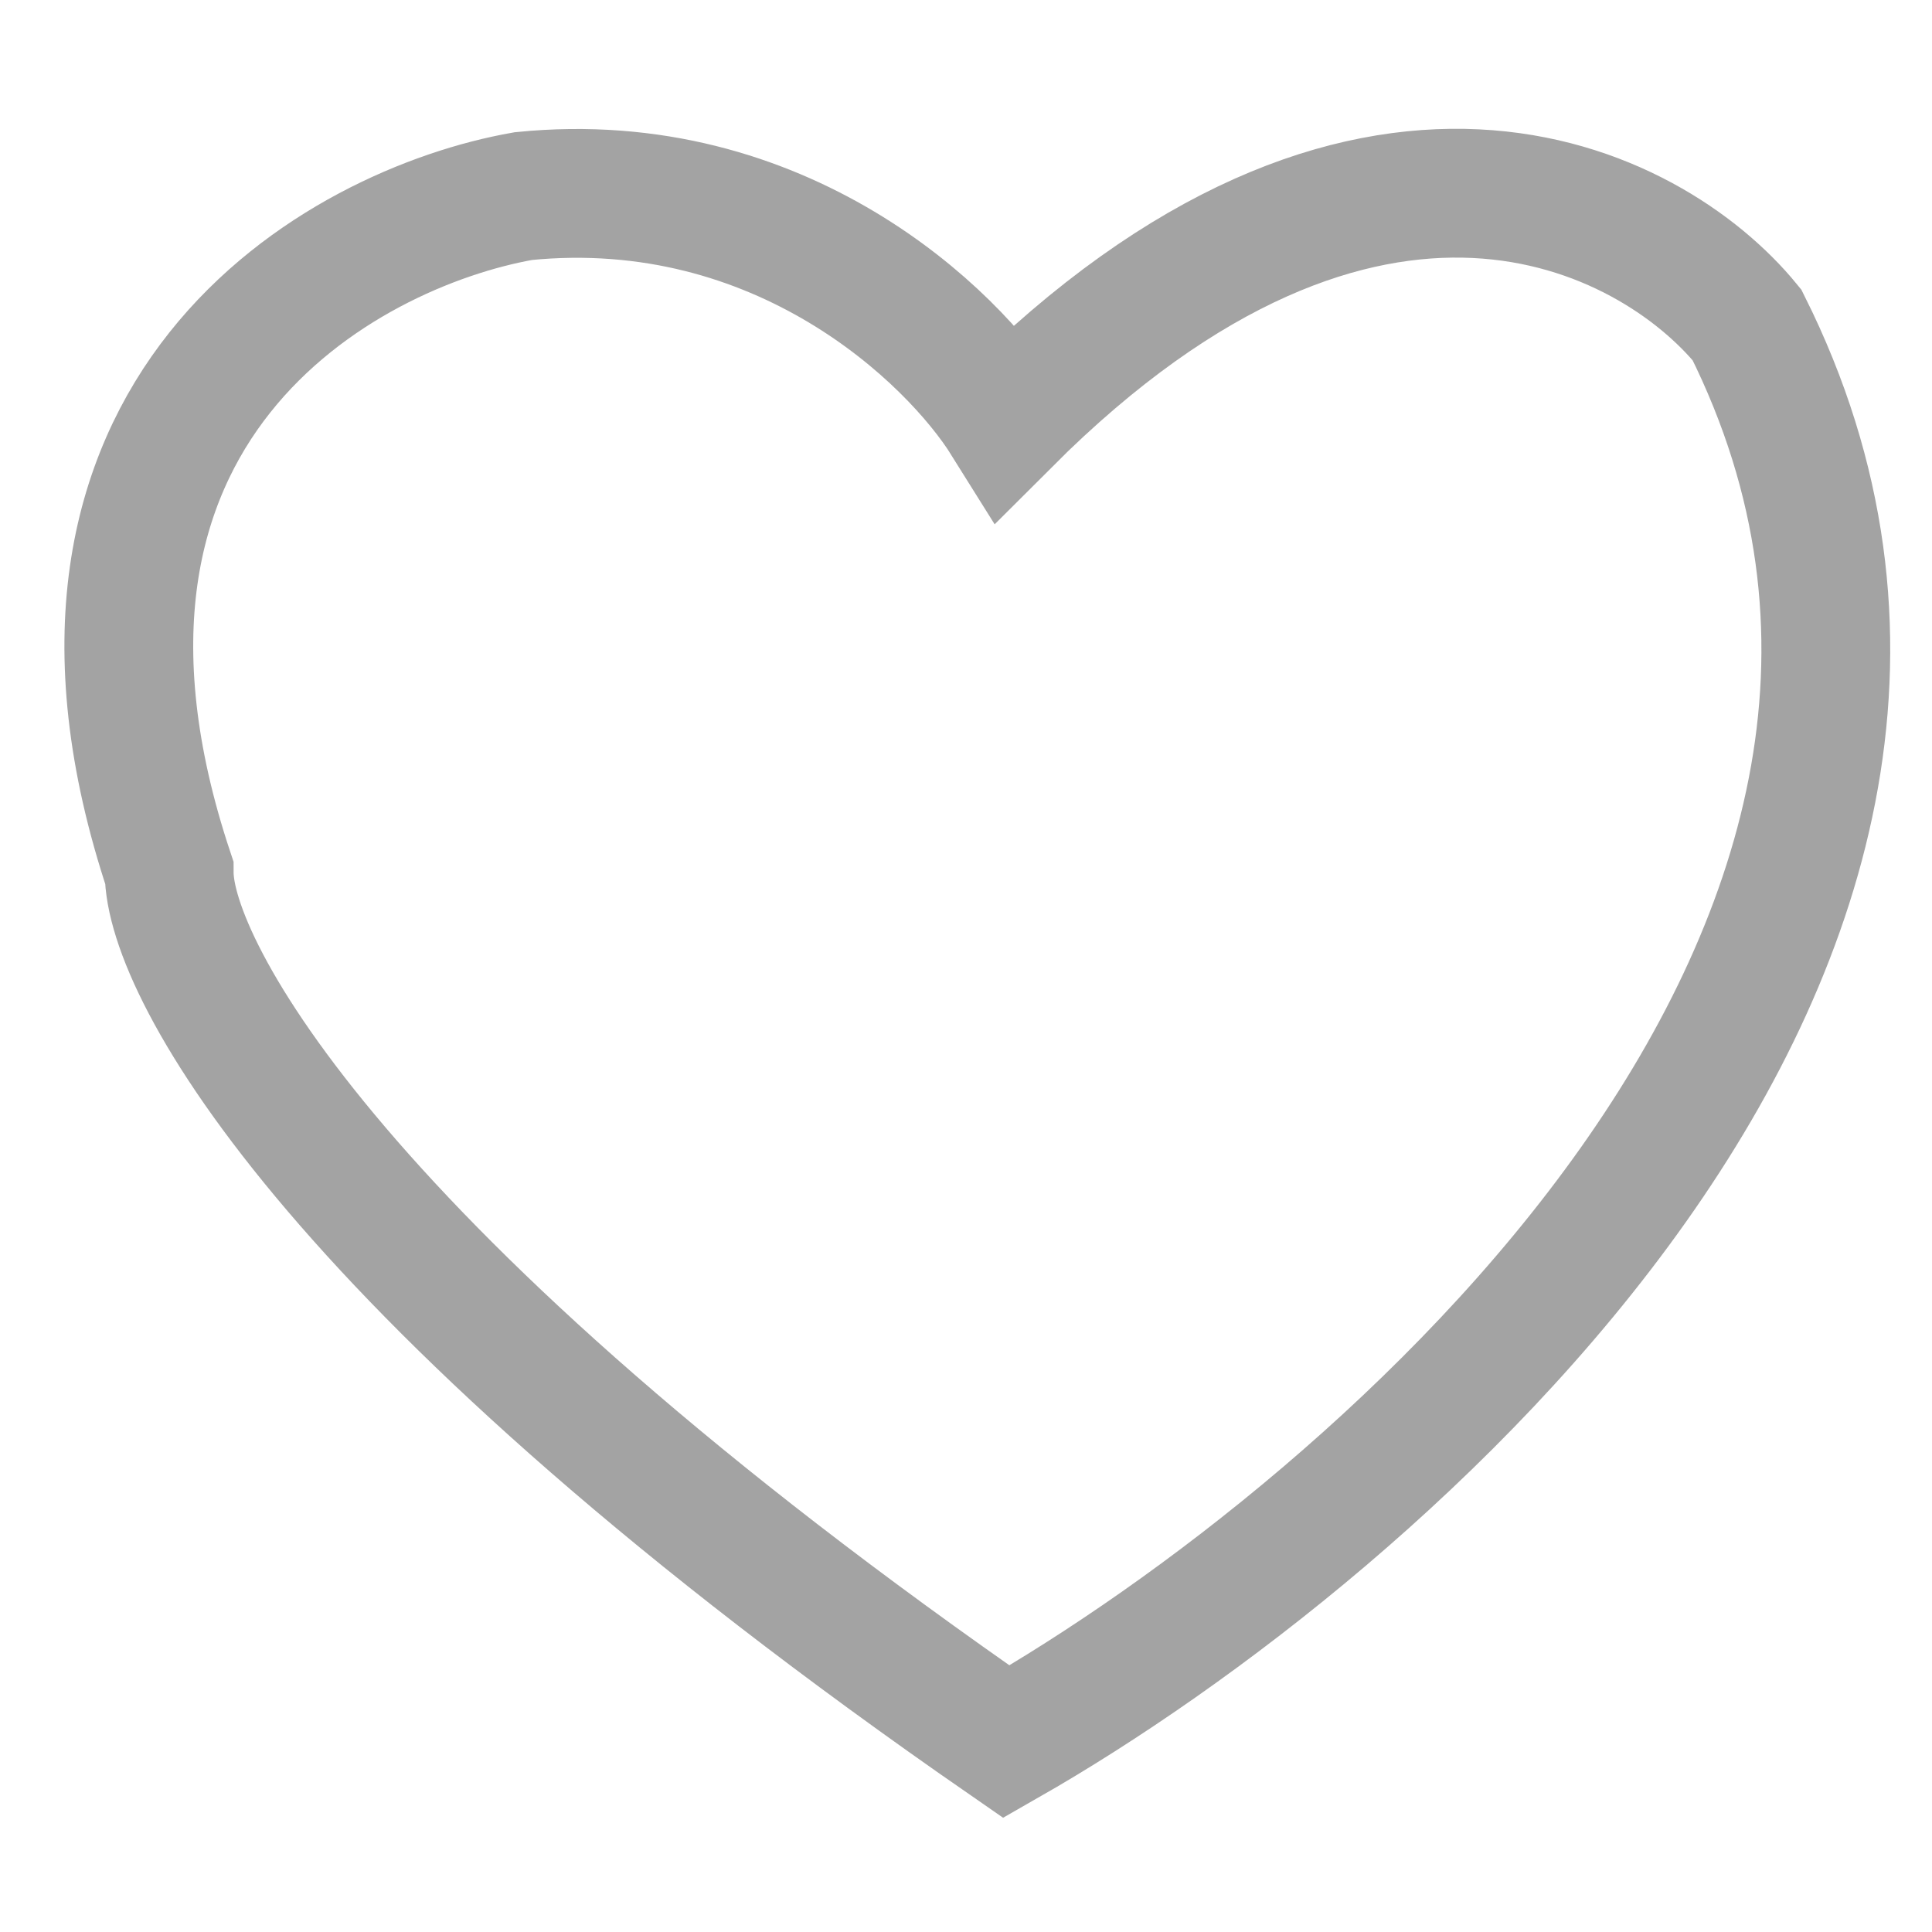 <svg width="30" height="30" viewBox="0 0 30 30" fill="none" xmlns="http://www.w3.org/2000/svg">
<path d="M27.127 5.045C25.627 3.211 21.227 0.945 15.627 6.545C14.794 5.211 12.127 2.645 8.127 3.045C5.294 3.545 0.227 6.345 2.627 13.545C2.627 15.045 5.227 19.845 15.627 27.045C21.46 23.712 31.927 14.645 27.127 5.045Z" stroke="#A3A3A3" stroke-width="2"/>
</svg>
